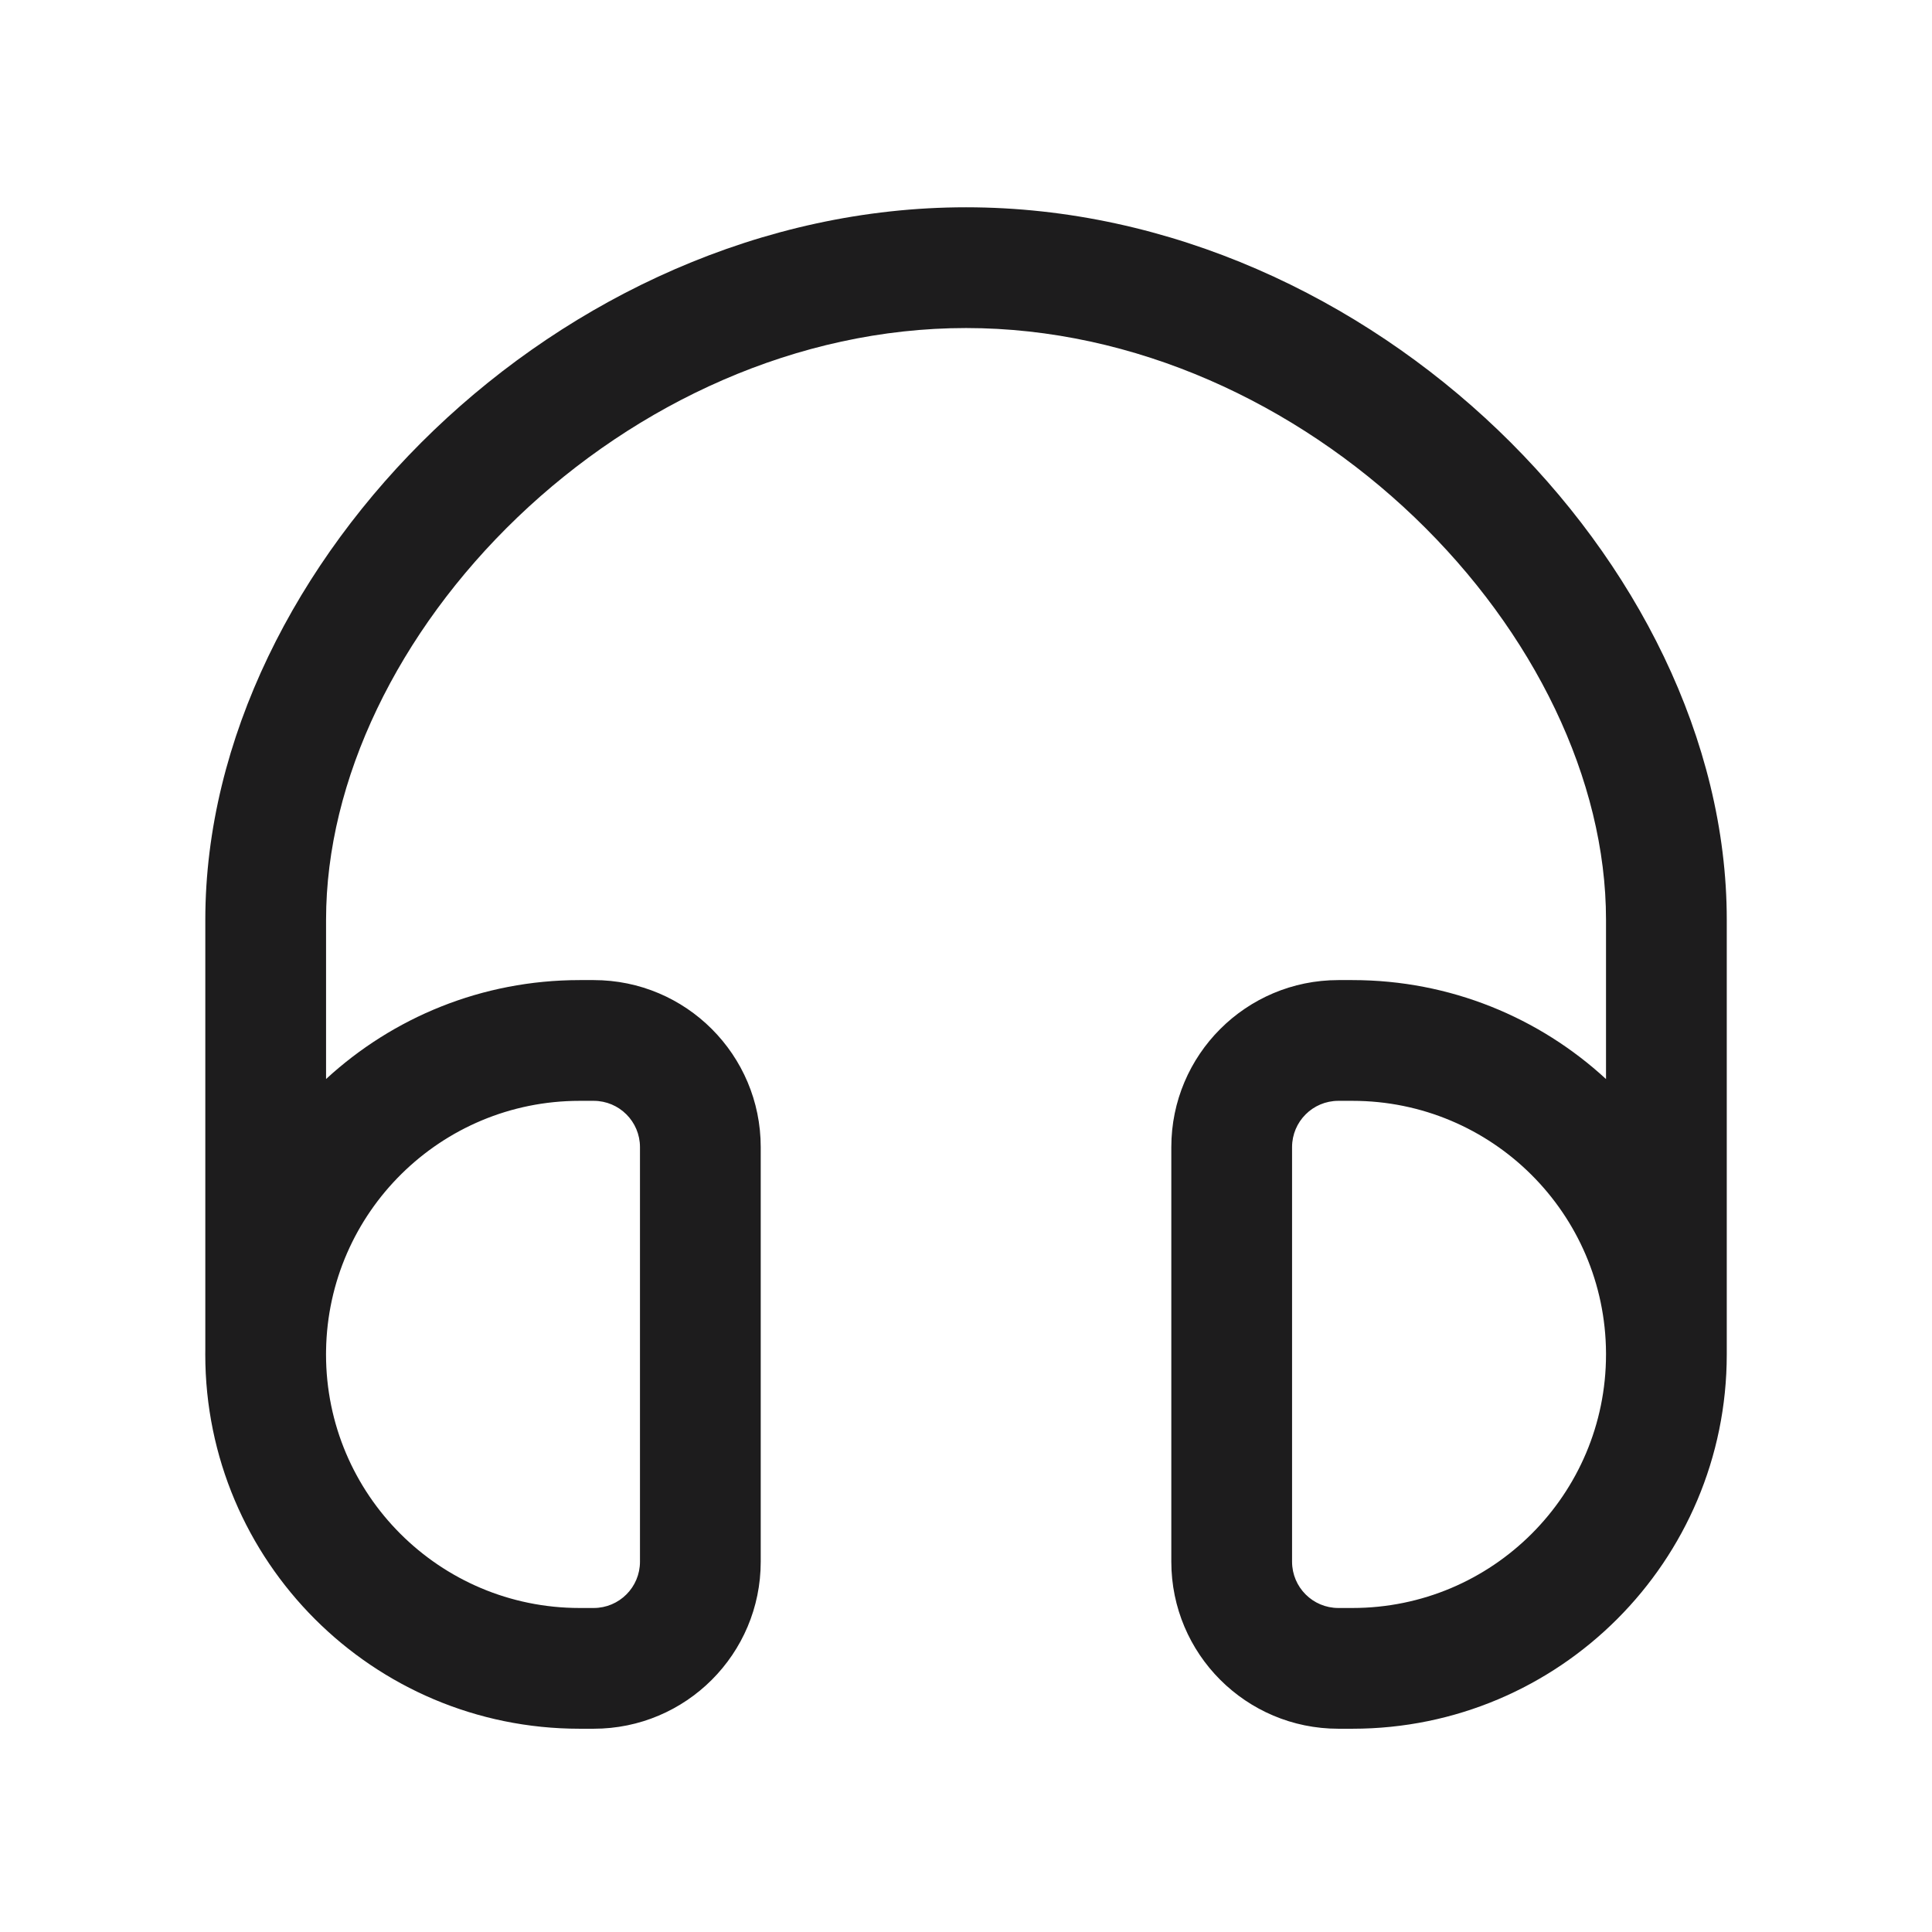 <svg width="48" height="48" viewBox="0 0 48 48" fill="none" xmlns="http://www.w3.org/2000/svg">
<path fill-rule="evenodd" clip-rule="evenodd" d="M12.859 12.851C9.893 15.693 8.101 19.372 8.101 22.85V26.808C9.758 25.282 11.97 24.35 14.4 24.35H14.75C17.042 24.35 18.9 26.208 18.9 28.5V38.8C18.9 41.092 17.042 42.95 14.75 42.95H14.4C9.264 42.95 5.1 38.786 5.1 33.65C5.1 33.611 5.1 33.571 5.101 33.532V22.85C5.101 18.375 7.37 13.955 10.784 10.684C14.209 7.404 18.917 5.15 24.001 5.15C29.084 5.15 33.793 7.404 37.218 10.684C40.632 13.955 42.901 18.375 42.901 22.85V33.607L42.901 33.65C42.901 38.786 38.737 42.95 33.601 42.95H33.251C30.959 42.95 29.101 41.092 29.101 38.8V28.5C29.101 26.208 30.959 24.35 33.251 24.35H33.601C36.031 24.35 38.244 25.282 39.901 26.809V22.85C39.901 19.372 38.109 15.693 35.143 12.851C32.187 10.02 28.195 8.15 24.001 8.15C19.806 8.15 15.815 10.02 12.859 12.851ZM8.1 33.65C8.1 37.129 10.921 39.95 14.4 39.95H14.75C15.385 39.95 15.9 39.435 15.9 38.8V28.5C15.9 27.865 15.385 27.35 14.75 27.35H14.4C10.953 27.35 8.153 30.118 8.101 33.553L8.1 33.65ZM39.901 33.65V33.614C39.882 30.151 37.068 27.35 33.601 27.35H33.251C32.616 27.35 32.101 27.865 32.101 28.5V38.8C32.101 39.435 32.616 39.95 33.251 39.95H33.601C37.08 39.95 39.901 37.129 39.901 33.65Z" fill="#1D1C1D"/>
</svg>
